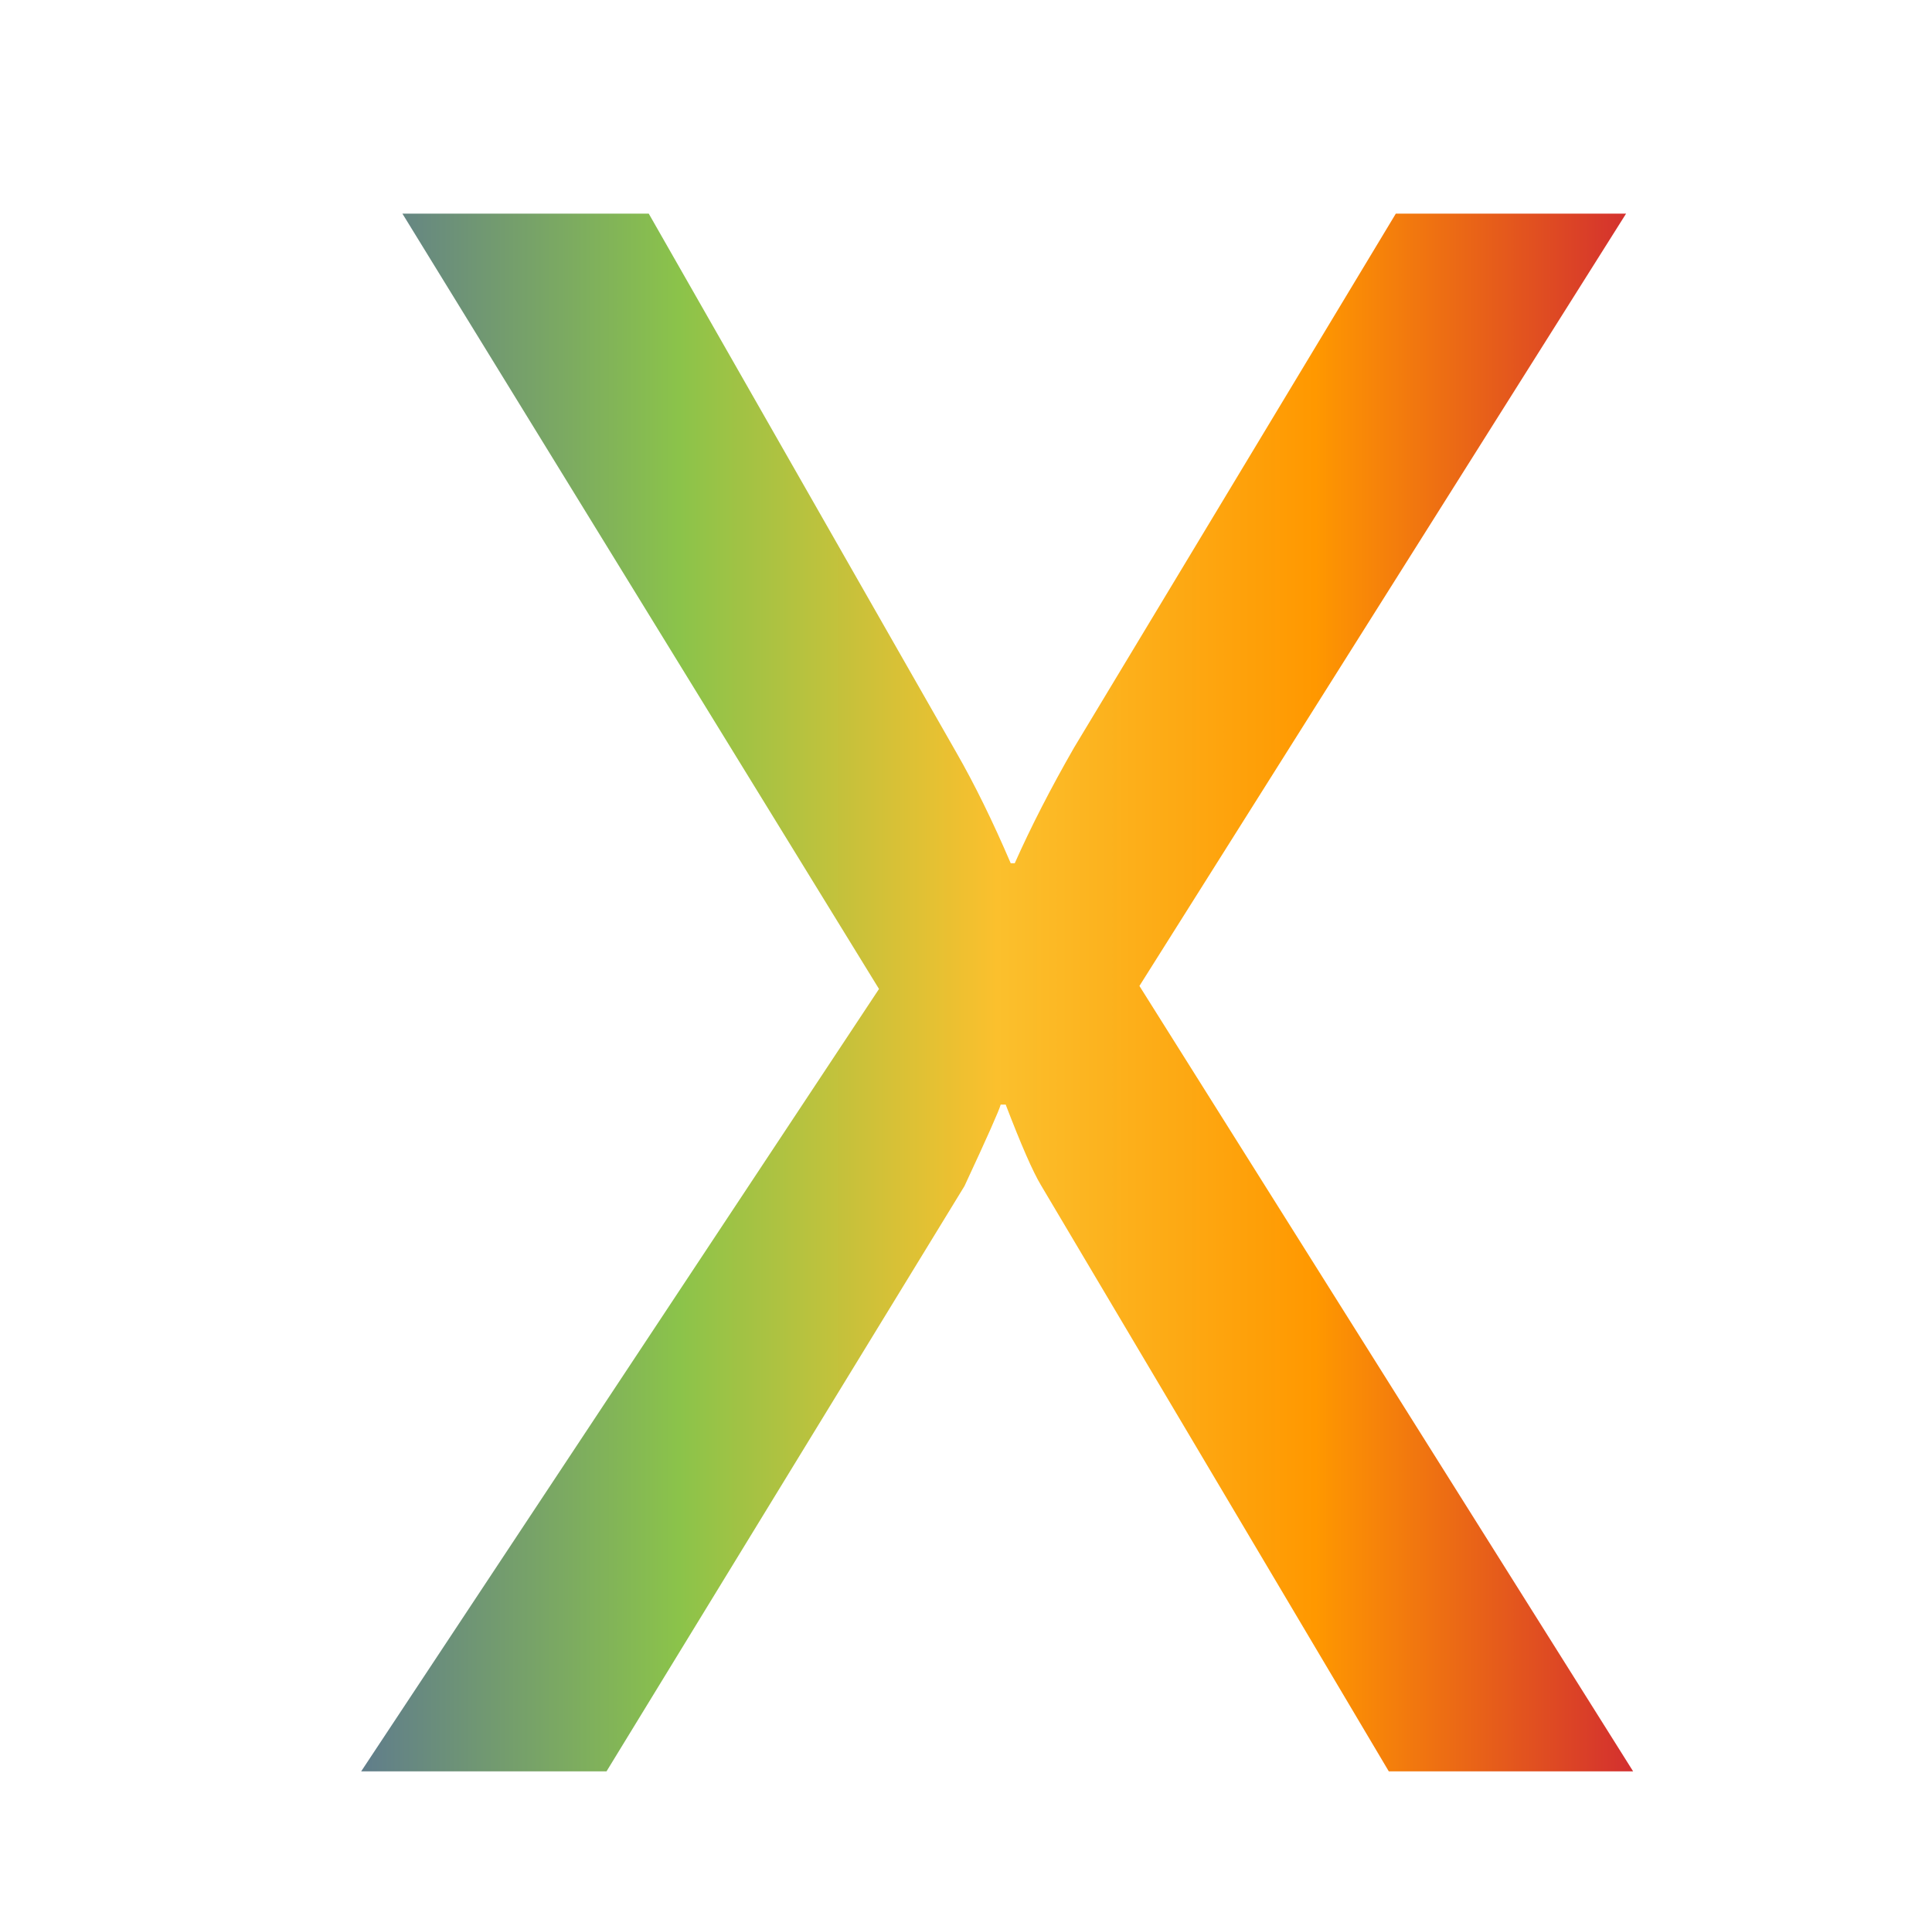 <?xml version="1.0" encoding="UTF-8"?>
<svg id="Layer_1" data-name="Layer 1" xmlns="http://www.w3.org/2000/svg" xmlns:xlink="http://www.w3.org/1999/xlink" viewBox="0 0 434.16 432">
  <defs>
    <style>
      .cls-1 {
        filter: url(#drop-shadow-28);
      }

      .cls-2 {
        fill: url(#linear-gradient);
      }
    </style>
    <filter id="drop-shadow-28" filterUnits="userSpaceOnUse">
      <feOffset dx="7" dy="7"/>
      <feGaussianBlur result="blur" stdDeviation="5"/>
      <feFlood flood-color="#000" flood-opacity=".75"/>
      <feComposite in2="blur" operator="in"/>
      <feComposite in="SourceGraphic"/>
    </filter>
    <linearGradient id="linear-gradient" x1="74.165" y1="216" x2="359.995" y2="216" gradientUnits="userSpaceOnUse">
      <stop offset="0" stop-color="#607d8b"/>
      <stop offset=".25" stop-color="#8bc34a"/>
      <stop offset=".5" stop-color="#fbc02d"/>
      <stop offset=".75" stop-color="#ff9800"/>
      <stop offset="1" stop-color="#d32f2f"/>
    </linearGradient>
  </defs>
  <g class="cls-1">
    <path class="cls-2" d="m359.995,391h-54.906l-78.179-131.73c-1.808-3.011-4.445-9.038-7.908-18.076h-1.13c-.304,1.207-3.015,7.308-8.134,18.302l-80.439,131.504h-55.132l116.365-175.791L83.429,41h55.358l69.141,121.11c4.067,7.082,8.134,15.365,12.201,24.855h.904c3.615-8.134,8.057-16.795,13.331-25.985l72.305-119.981h51.743l-109.361,173.531,110.943,176.469Z"/>
  </g>
</svg>